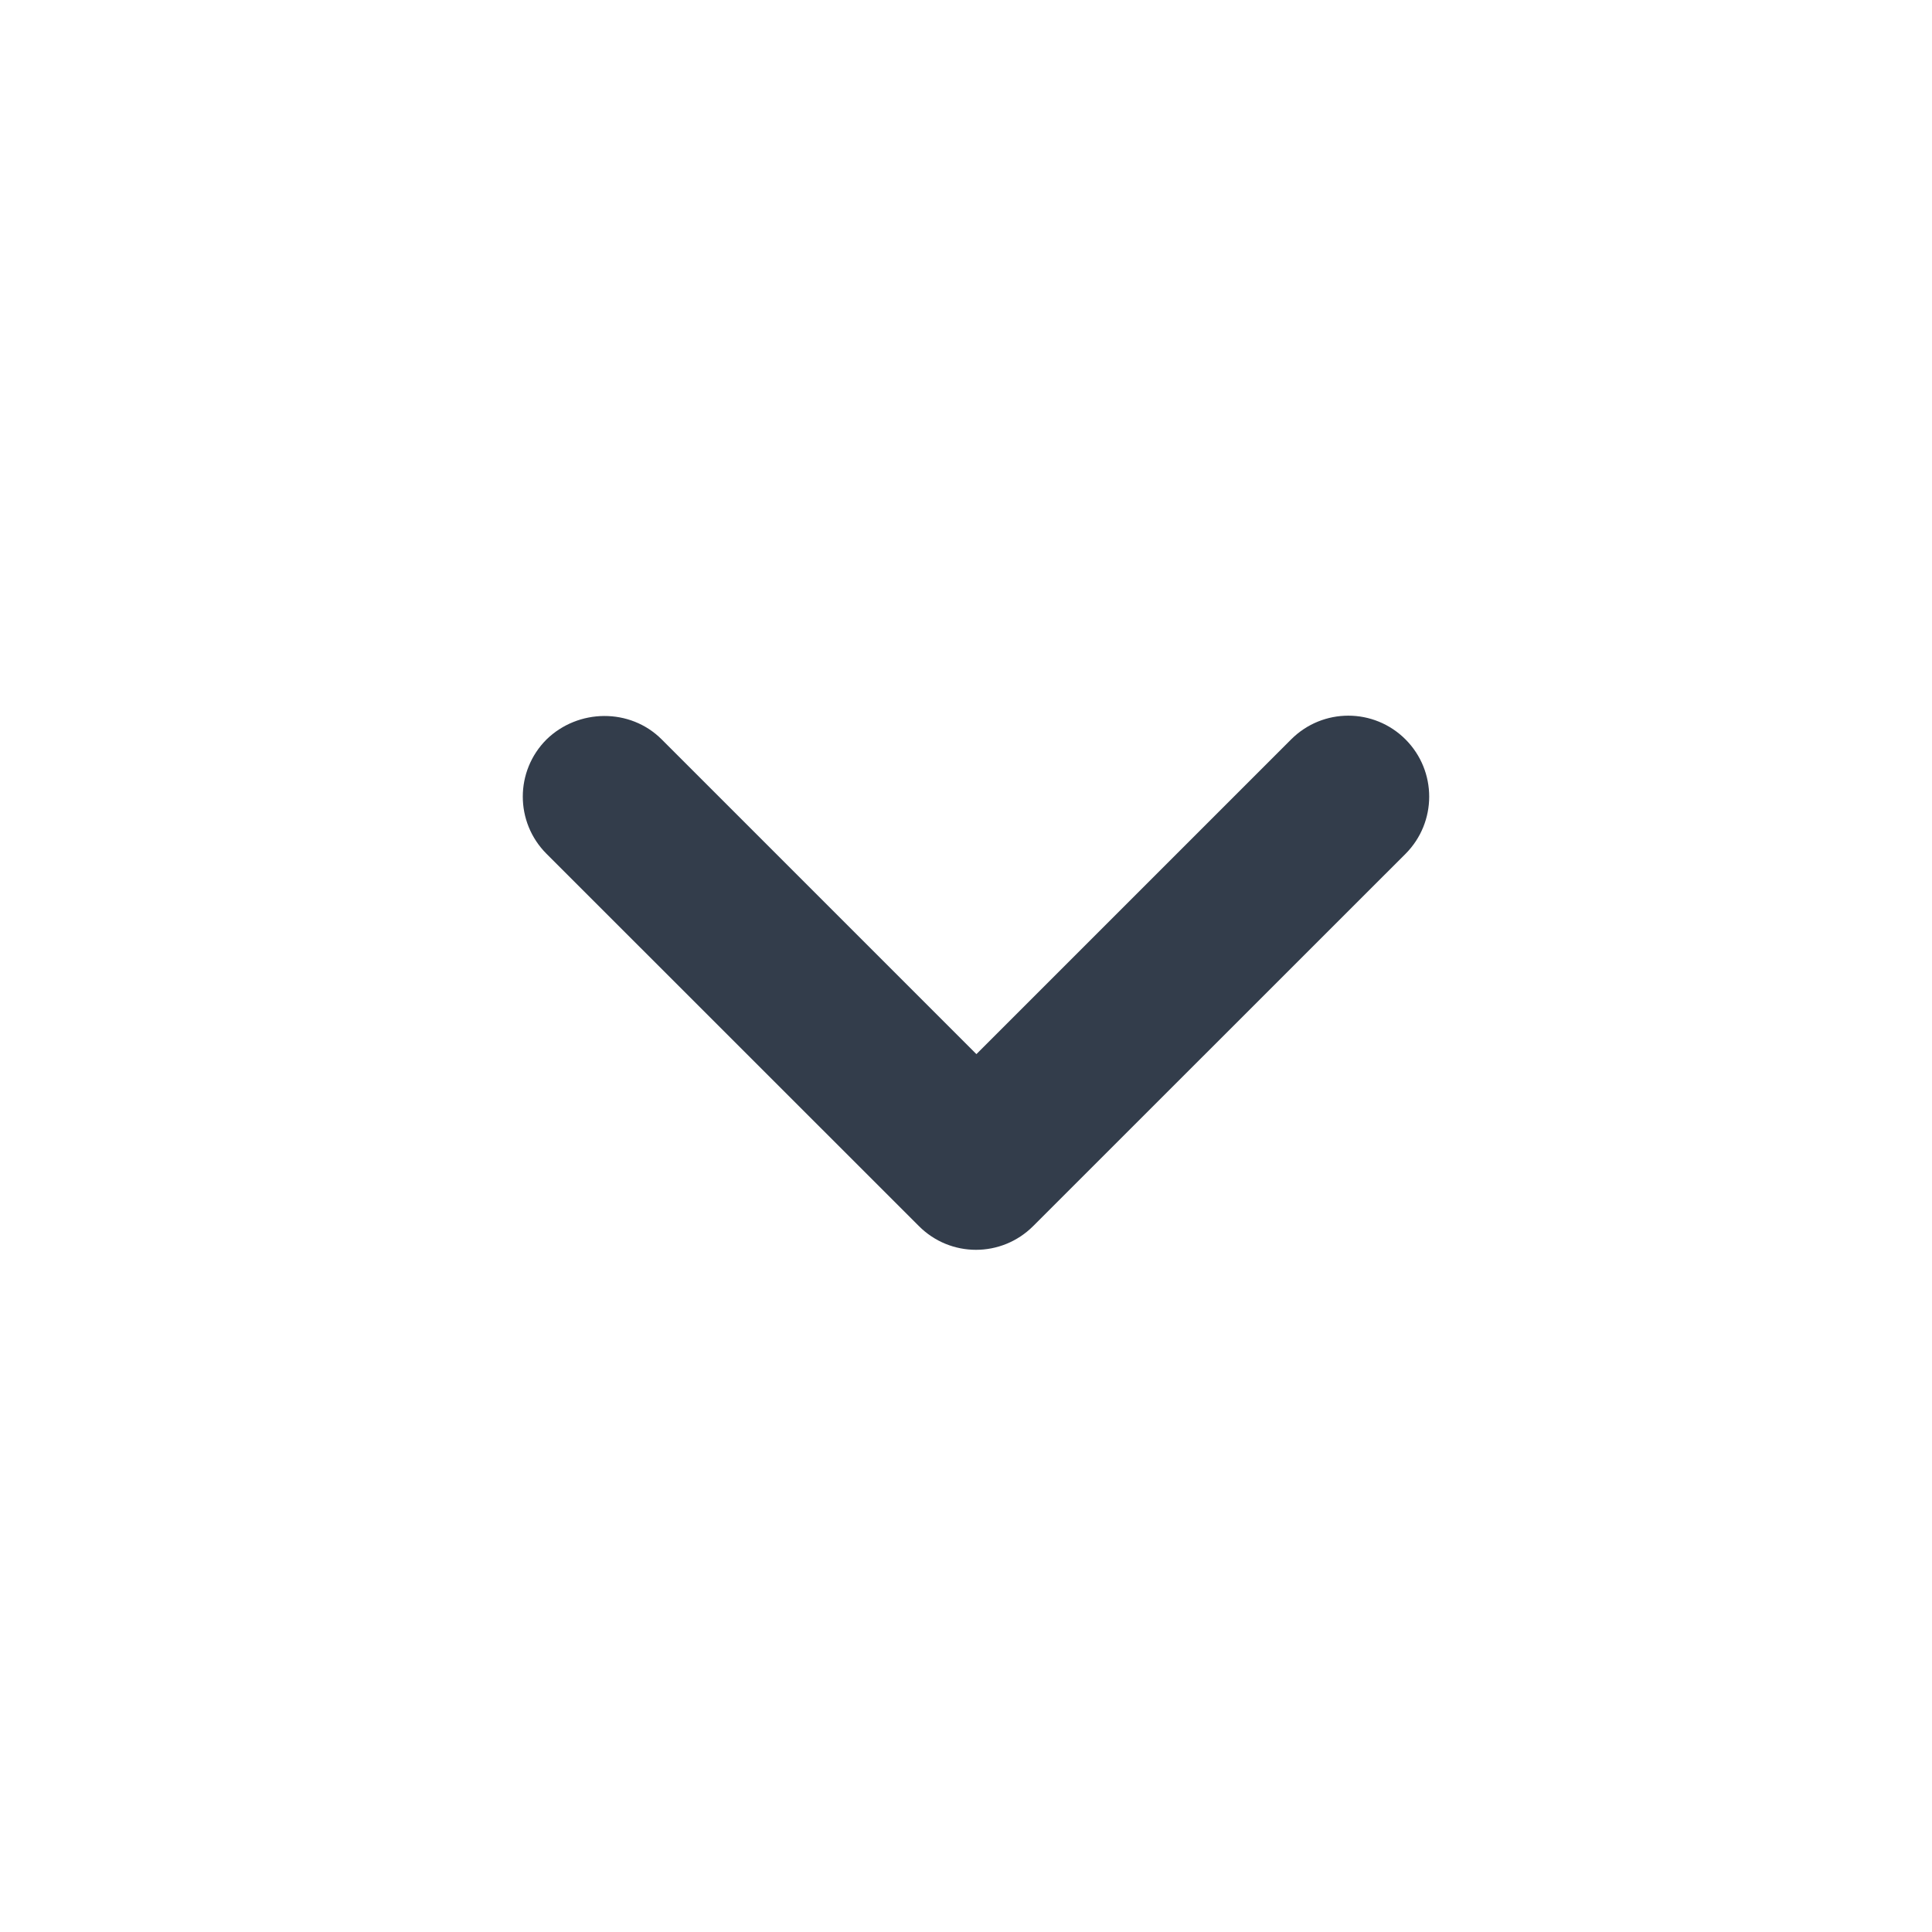 <svg xmlns="http://www.w3.org/2000/svg" width="18" height="18" viewBox="0 0 18 18" fill="none">
    <path d="M6.165 6.889L9.097 9.821L12.029 6.889C12.324 6.594 12.8 6.594 13.095 6.889C13.389 7.184 13.389 7.66 13.095 7.955L9.626 11.423C9.331 11.718 8.855 11.718 8.561 11.423L5.092 7.955C4.797 7.66 4.797 7.184 5.092 6.889C5.387 6.602 5.87 6.594 6.165 6.889Z" fill="#333D4B"/>
</svg>
